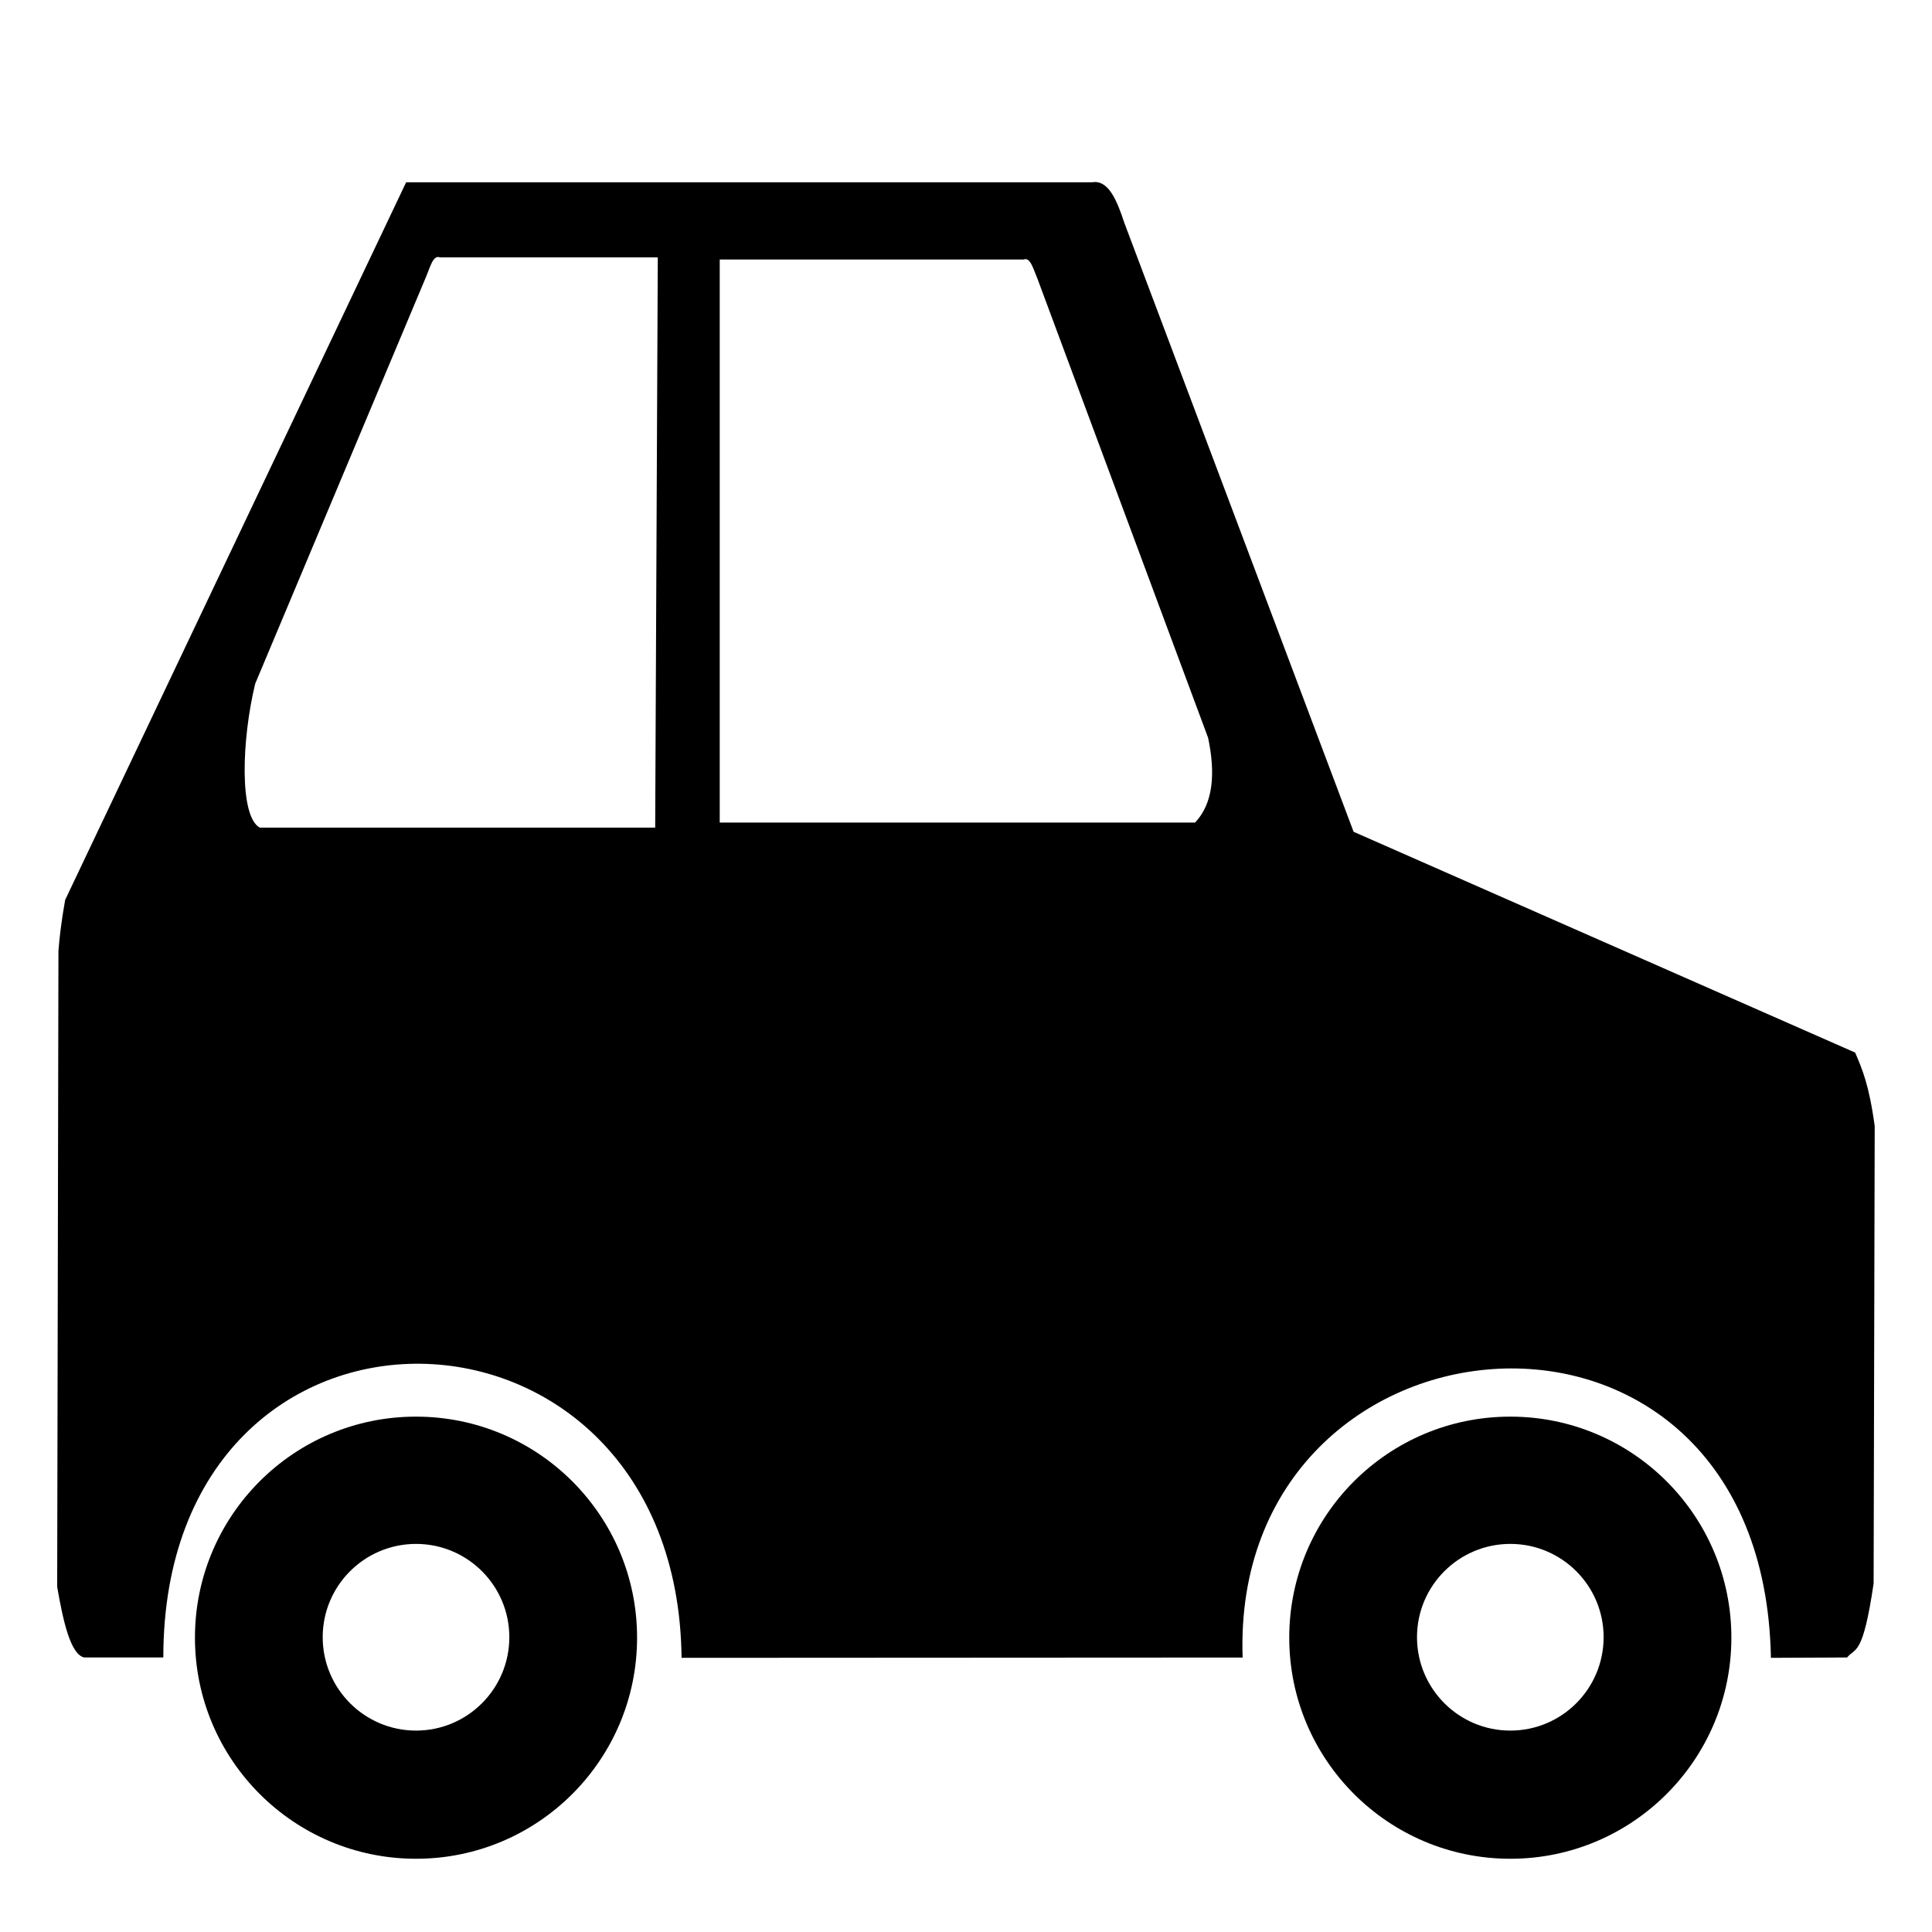 <?xml version="1.0" encoding="utf-8"?>
<!-- Generator: Adobe Illustrator 15.0.0, SVG Export Plug-In . SVG Version: 6.00 Build 0)  -->
<!DOCTYPE svg PUBLIC "-//W3C//DTD SVG 1.1//EN" "http://www.w3.org/Graphics/SVG/1.1/DTD/svg11.dtd">
<svg version="1.1" id="Layer_1" xmlns="http://www.w3.org/2000/svg" xmlns:xlink="http://www.w3.org/1999/xlink" x="0px" y="0px"
	 width="32px" height="32px" viewBox="34 3.225 32 32" enable-background="new 34 3.225 32 32" xml:space="preserve">
<path d="M34.947,29.508c0.104,0.603,0.227,1.119,0.447,1.17h1.311c0.002-6.597,8.512-6.378,8.584,0.006l9.293-0.005
	c-0.209-5.979,8.625-6.779,8.75,0.005l1.262-0.006c0.137-0.169,0.259-0.008,0.439-1.225l0.018-7.577
	c-0.094-0.688-0.209-0.949-0.324-1.217l-8.307-3.657l-3.799-10.09c-0.125-0.383-0.268-0.712-0.531-0.668H40.727l-5.648,11.887
	c-0.062,0.351-0.094,0.618-0.111,0.844L34.947,29.508z M45.921,7.523h5.034c0.11-0.045,0.16,0.159,0.225,0.309l2.83,7.613
	c0.125,0.595,0.084,1.086-0.215,1.404h-7.874V7.523z M38.227,14.549l2.834-6.749c0.064-0.151,0.113-0.358,0.225-0.312h3.609
	l-0.043,9.445h-6.549C37.961,16.748,38.002,15.477,38.227,14.549z"/>
<path d="M37.229,30.35c0,2.022,1.64,3.662,3.662,3.662c2.021,0,3.661-1.64,3.661-3.662c0-2.023-1.64-3.661-3.661-3.661
	C38.868,26.688,37.229,28.326,37.229,30.35z M39.345,30.342c0-0.853,0.692-1.545,1.546-1.545c0.853,0,1.545,0.692,1.545,1.545
	c0,0.854-0.692,1.547-1.545,1.547C40.037,31.889,39.345,31.195,39.345,30.342z"/>
<path d="M55.354,30.35c0,2.022,1.64,3.662,3.662,3.662c2.021,0,3.661-1.64,3.661-3.662c0-2.023-1.64-3.661-3.661-3.661
	C56.993,26.688,55.354,28.326,55.354,30.35z M57.47,30.342c0-0.853,0.692-1.545,1.546-1.545c0.853,0,1.545,0.692,1.545,1.545
	c0,0.854-0.692,1.547-1.545,1.547C58.162,31.889,57.47,31.195,57.47,30.342z"/>
</svg>
